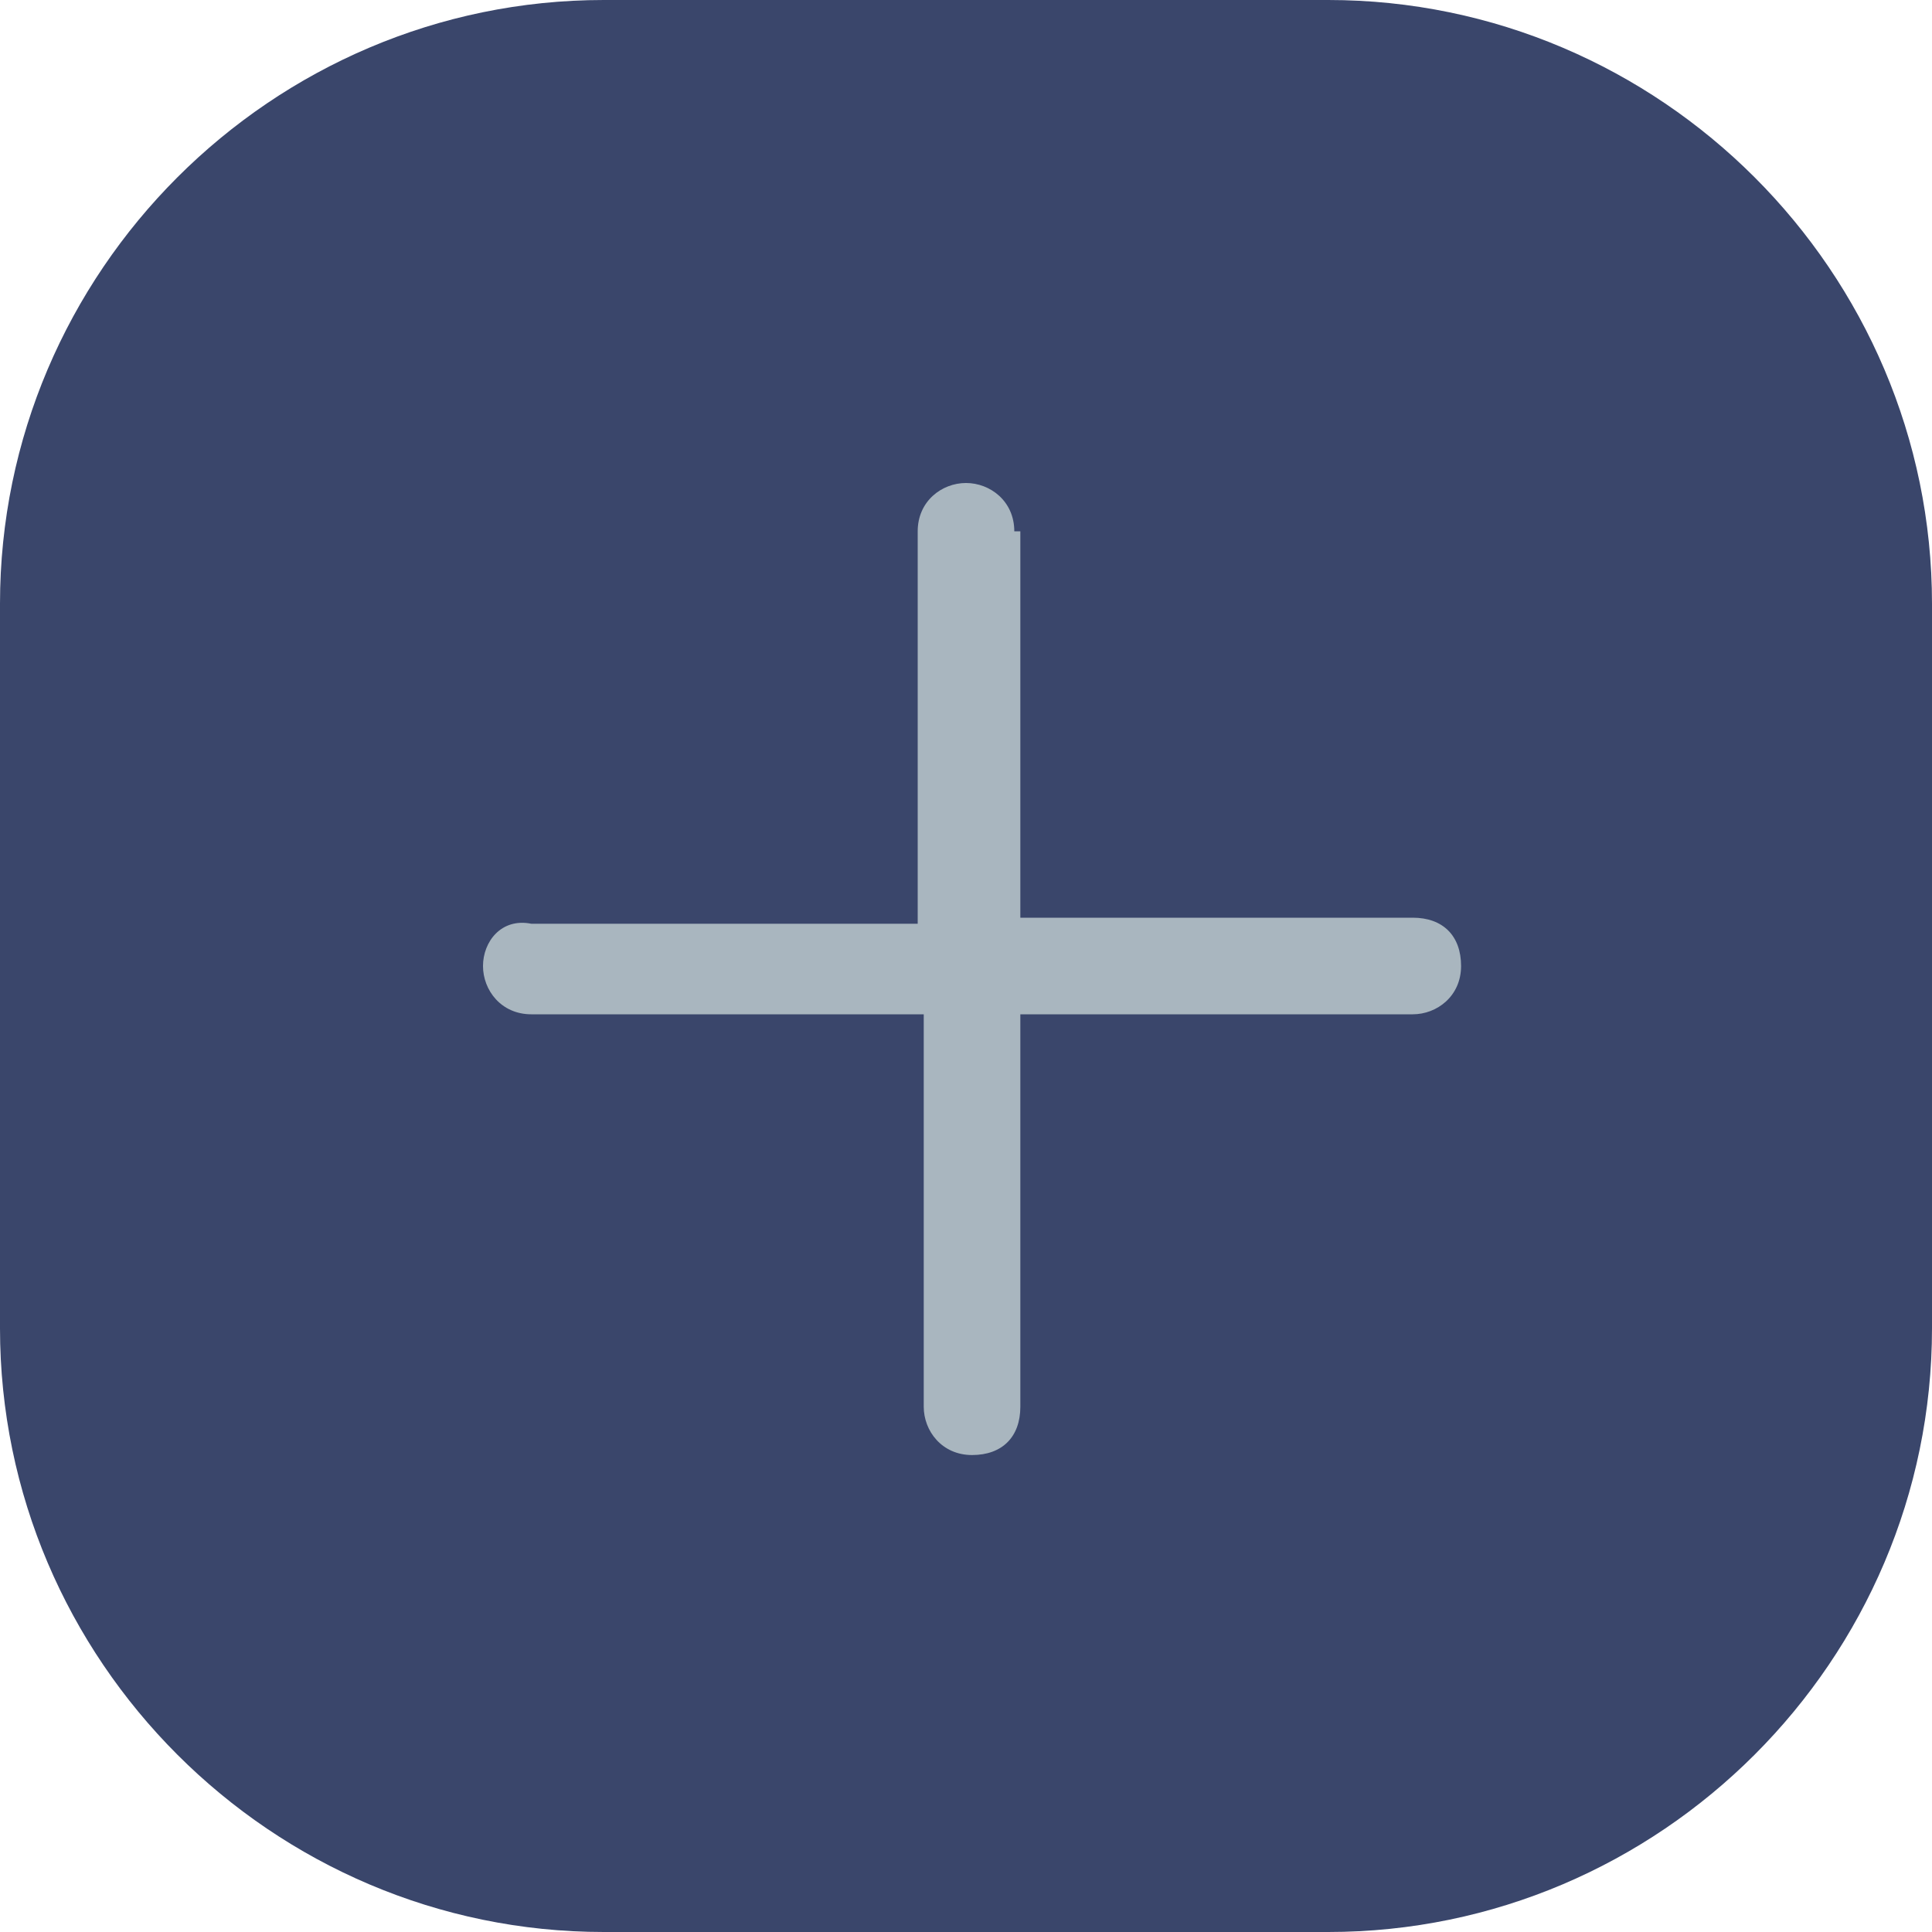 <?xml version="1.0" encoding="utf-8"?>
<!-- Generator: Adobe Illustrator 25.0.0, SVG Export Plug-In . SVG Version: 6.00 Build 0)  -->
<svg version="1.1" id="Warstwa_1" xmlns="http://www.w3.org/2000/svg" xmlns:xlink="http://www.w3.org/1999/xlink" x="0px" y="0px"
	 viewBox="0 0 32 32" style="enable-background:new 0 0 32 32;" xml:space="preserve">
<style type="text/css">
	.st0{fill:#3A466B;}
	.st1{fill:#A9B6BF;}
</style>
<path class="st0" d="M10,0h12c5.5,0,10,4.5,10,10v12c0,5.5-4.5,10-10,10H10C4.5,32,0,27.5,0,22V10C0,4.5,4.5,0,10,0z"/>
<path class="st1" d="M16.8,8.8C16.8,8.3,16.4,8,16,8s-0.8,0.3-0.8,0.8v6.5H8.8C8.3,15.2,8,15.6,8,16s0.3,0.8,0.8,0.8h6.5v6.5
	c0,0.4,0.3,0.8,0.8,0.8s0.8-0.3,0.8-0.8v-6.5h6.5c0.4,0,0.8-0.3,0.8-0.8s-0.3-0.8-0.8-0.8h-6.5V8.8z"/>
</svg>
